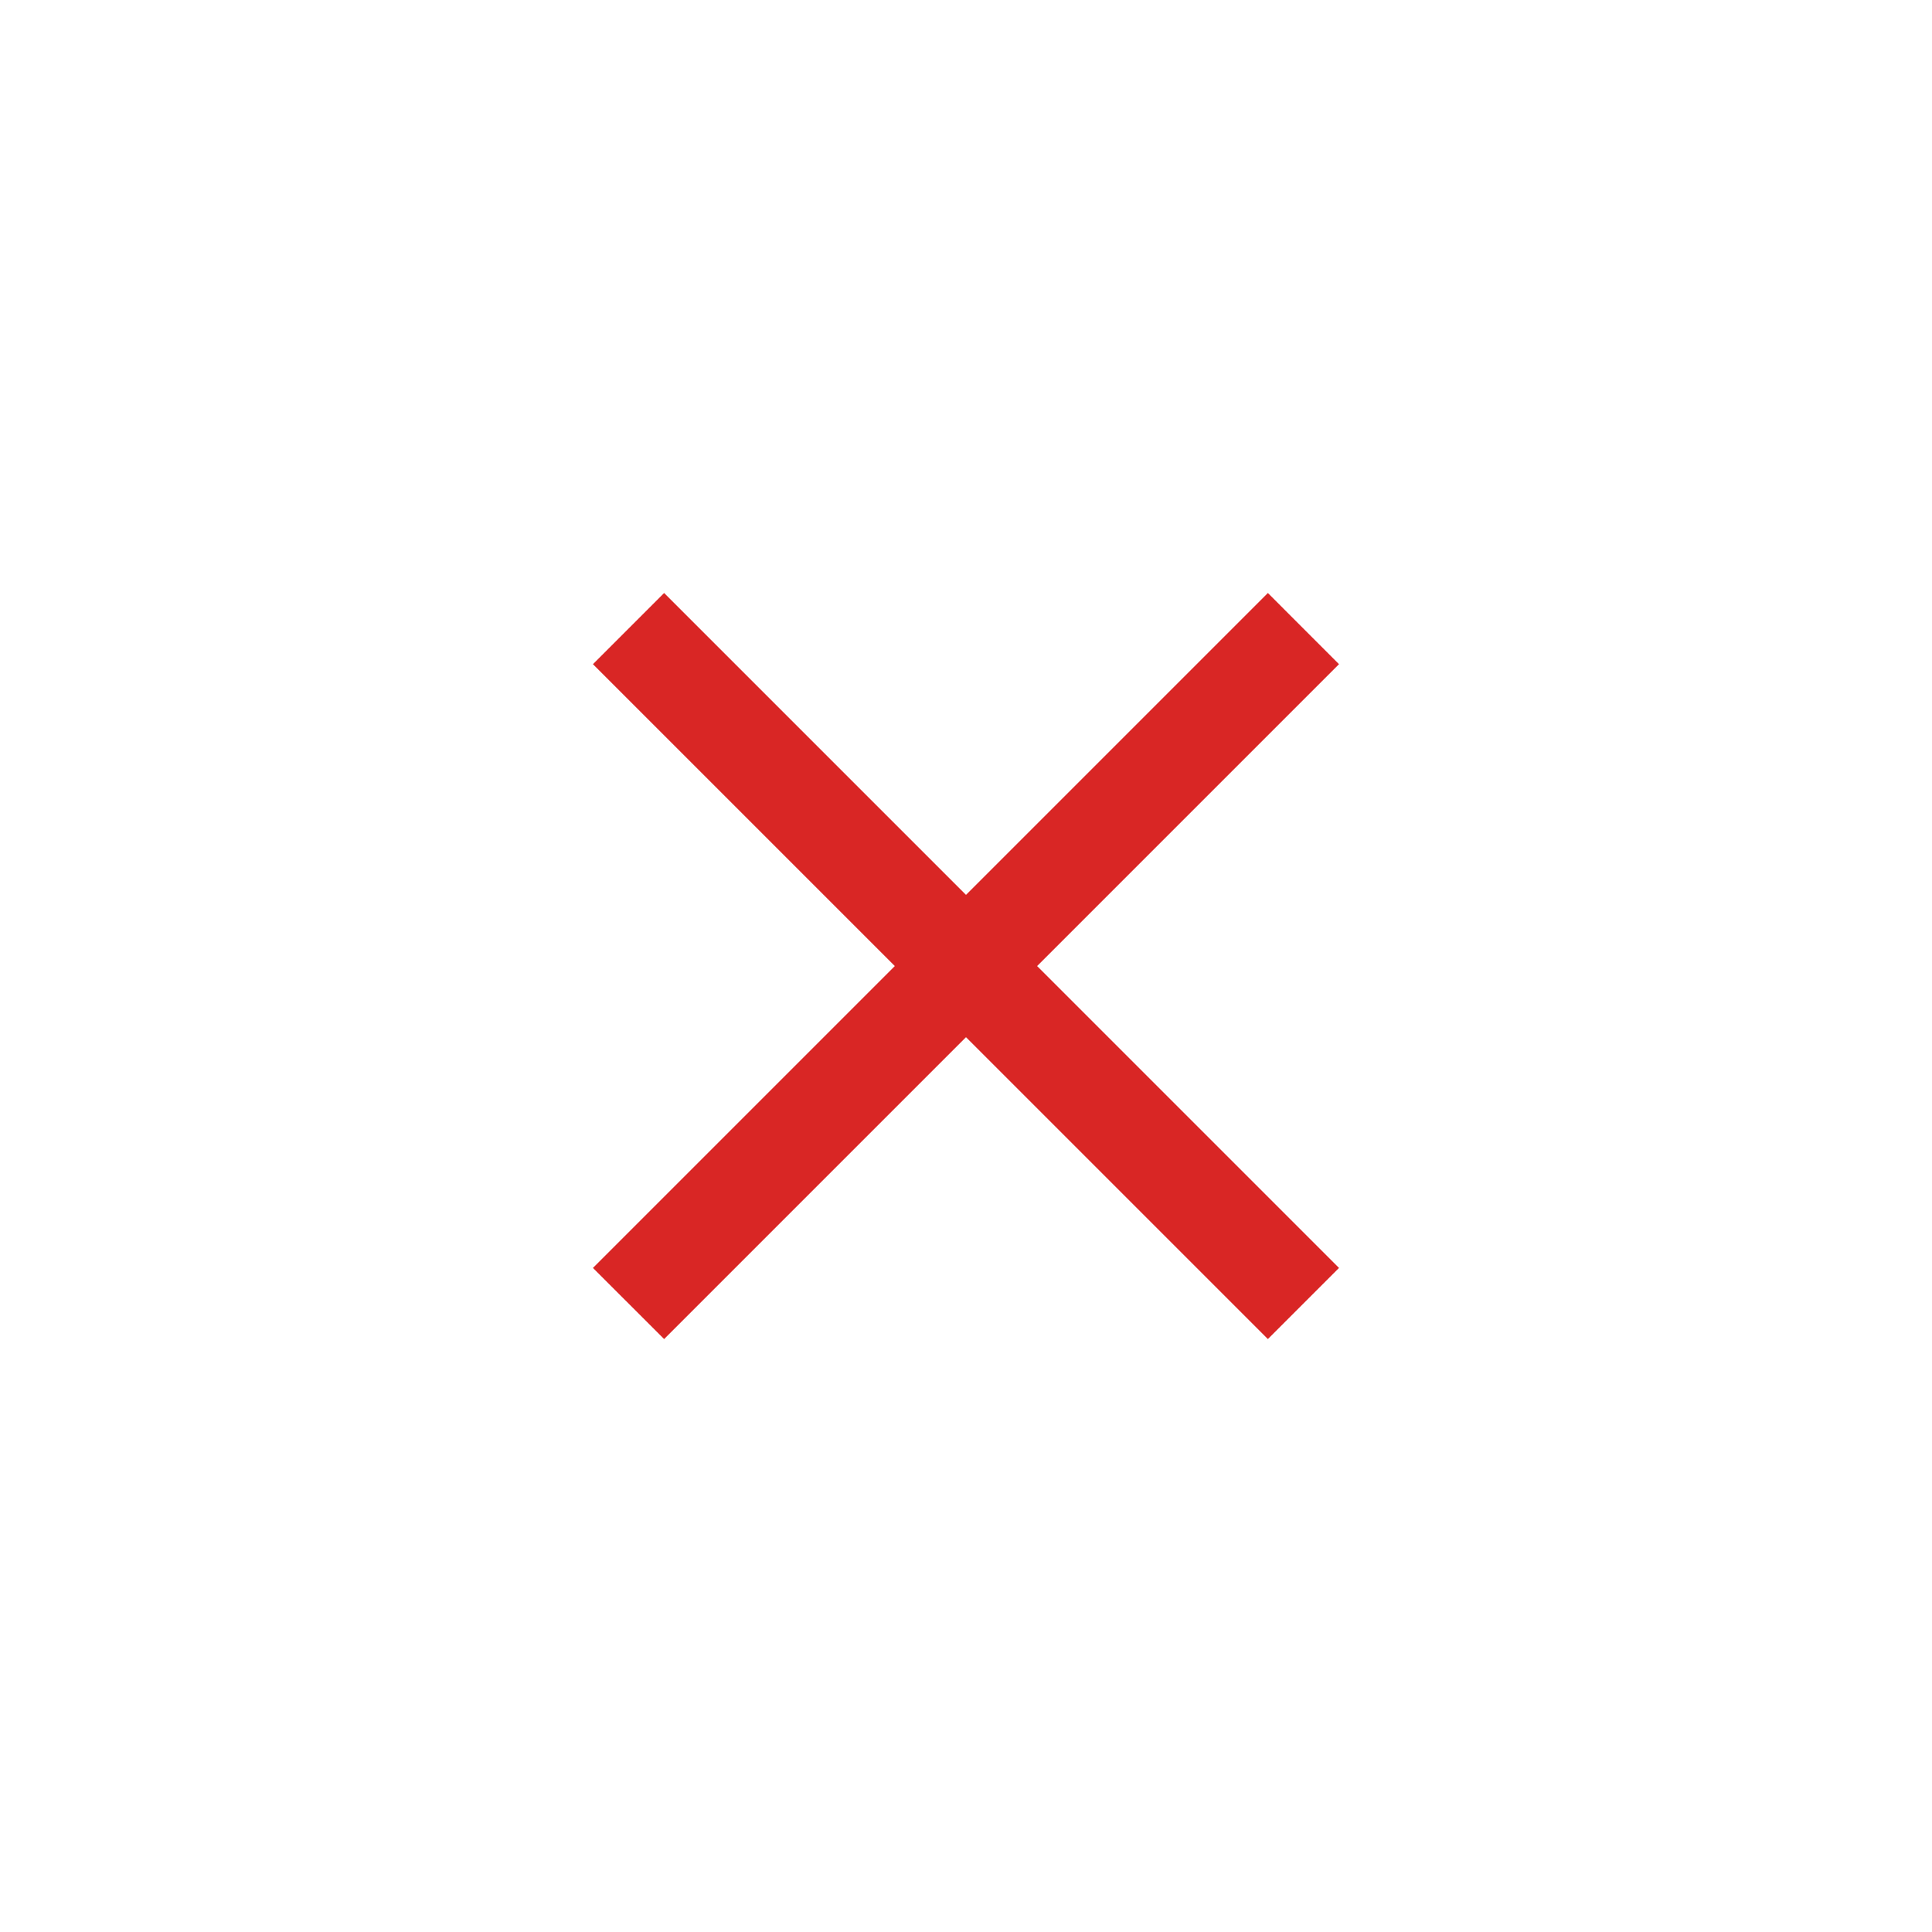 <svg width="32" height="32" viewBox="0 0 32 32" fill="none" xmlns="http://www.w3.org/2000/svg">
<path d="M11 9.822L16 14.822L21 9.822L22.178 11.001L17.178 16.001L22.178 21.001L21 22.179L16 17.179L11 22.179L9.821 21.001L14.821 16.001L9.821 11.001L11 9.822Z" fill="#D92625"/>
</svg>
